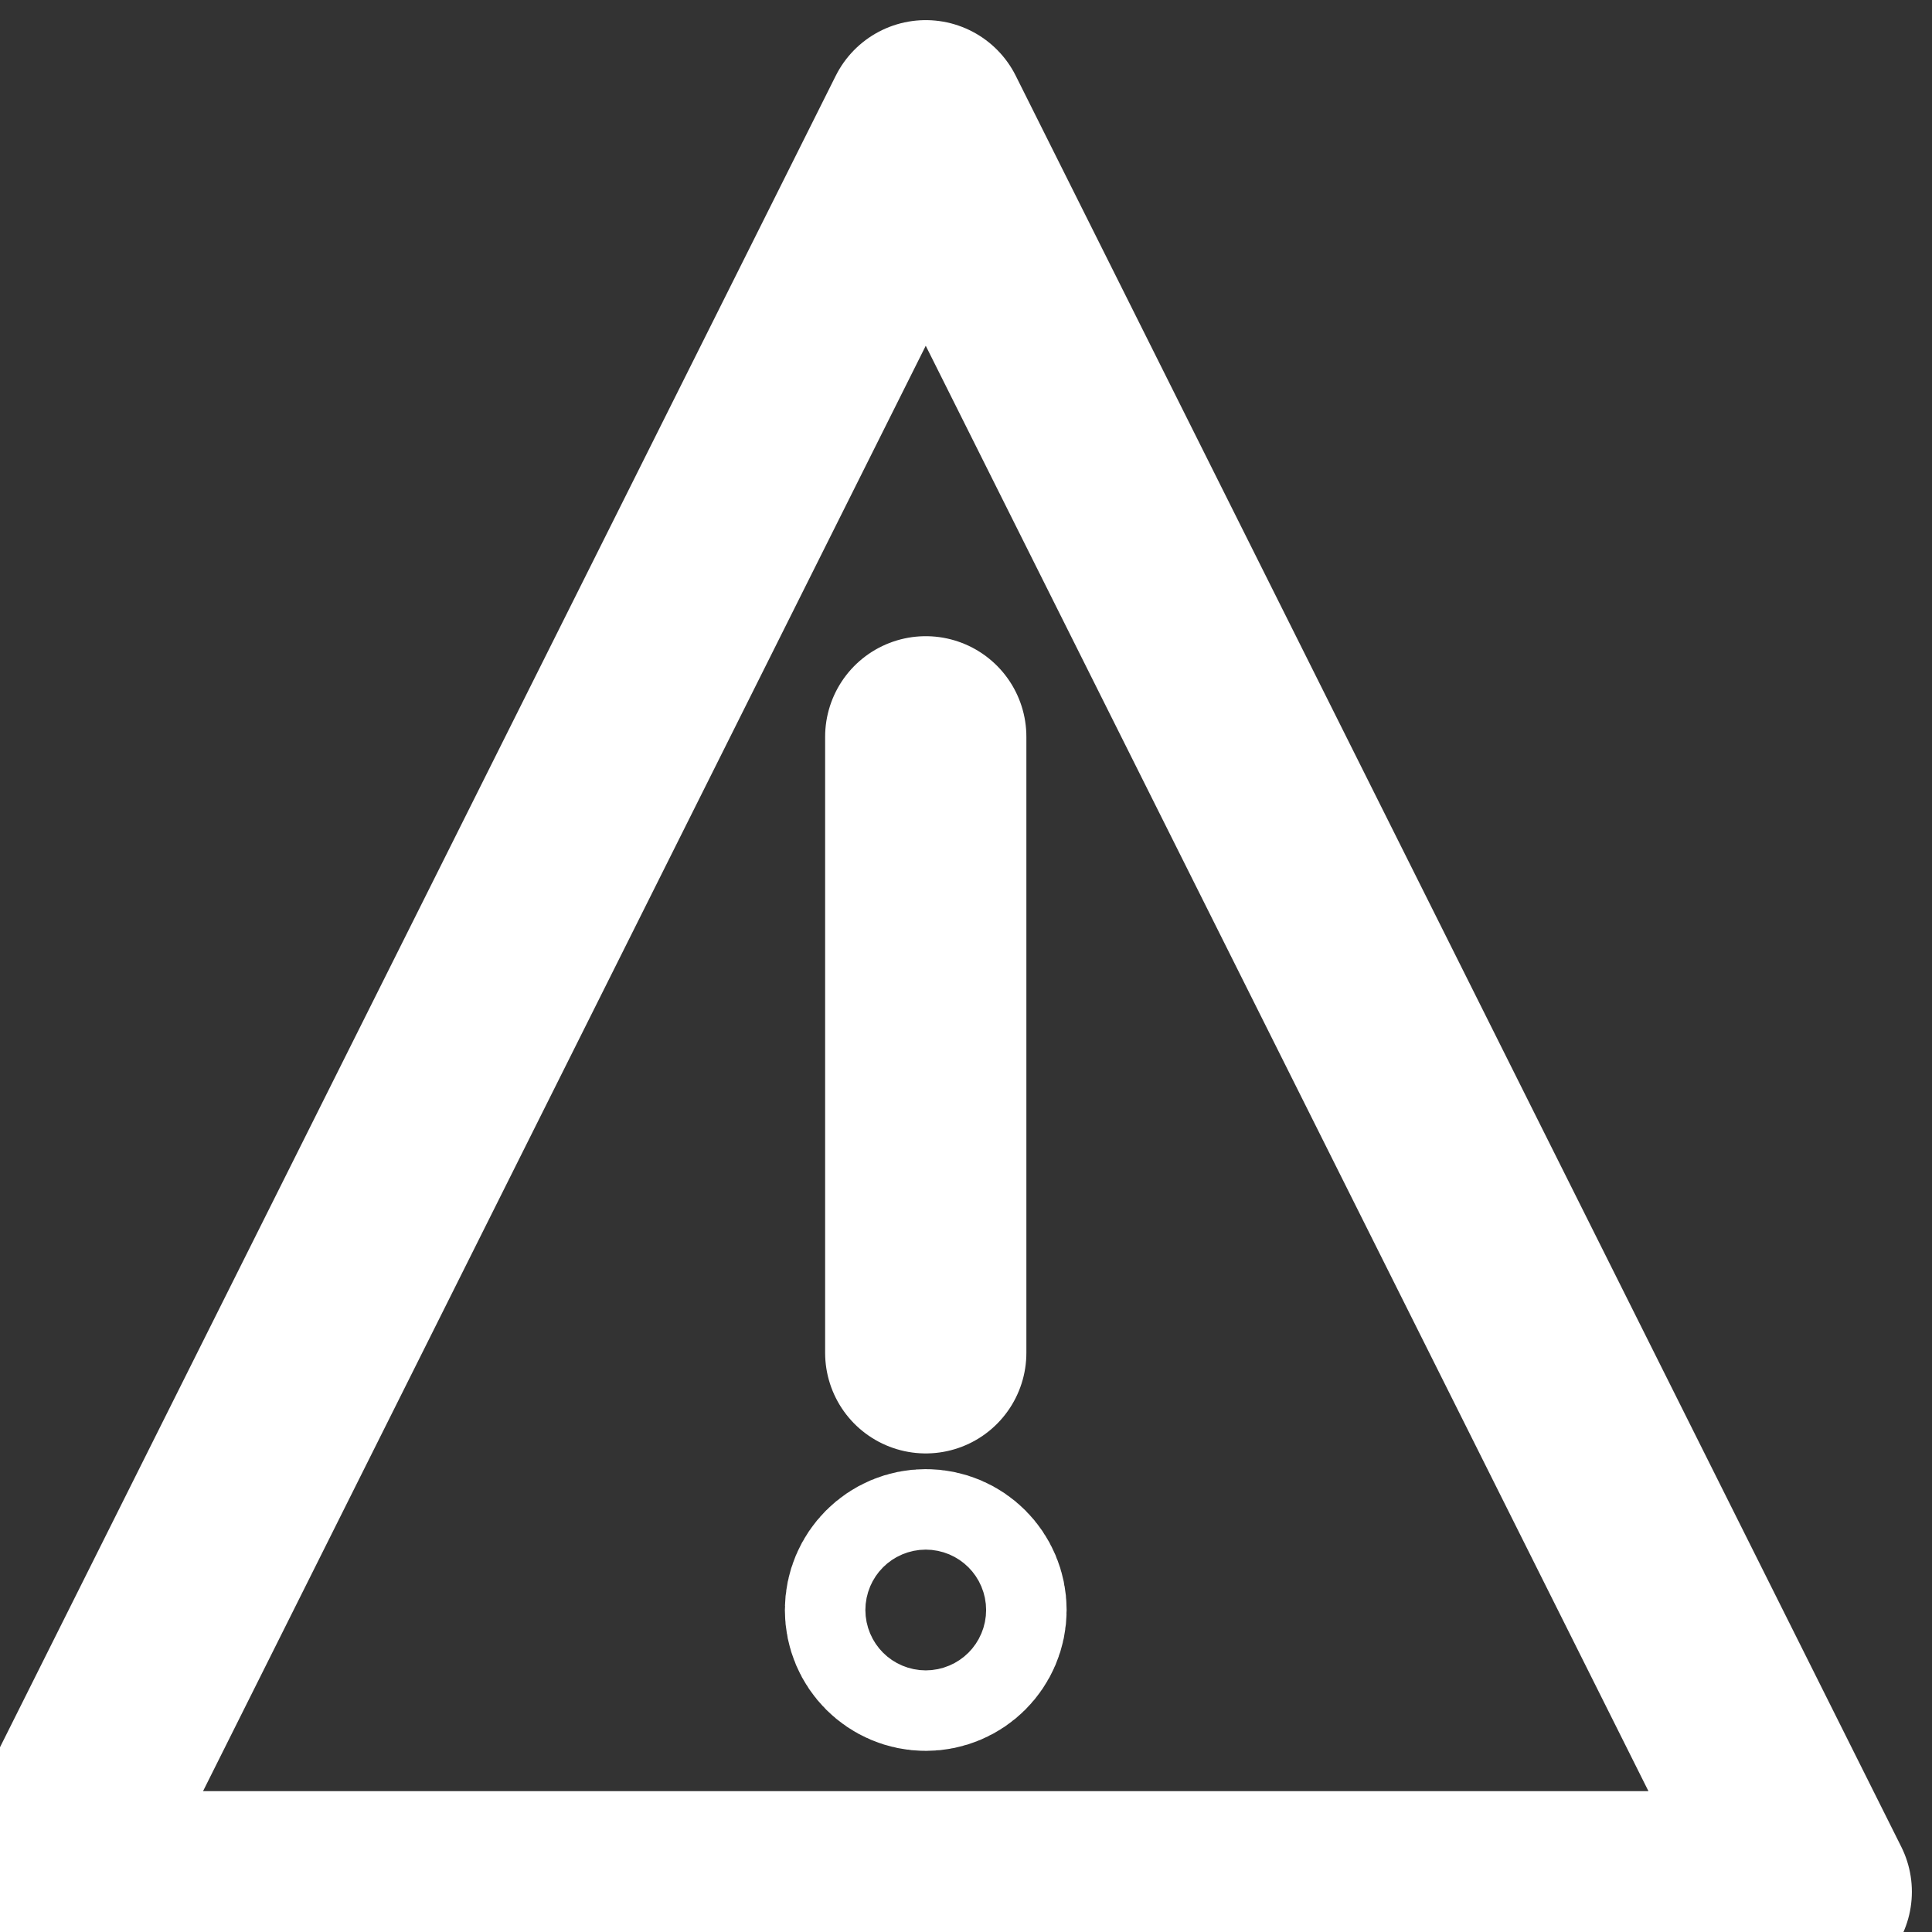 <svg xmlns="http://www.w3.org/2000/svg" width="16" height="16" viewBox="0 0 24 24">
  <rect x="0" y="0" width="24" height="24" fill="#333333" stroke="none"/>
  <g stroke="#fff" stroke-linejoin="round" stroke-miterlimit="10" stroke-width="2.5" fill="none">
    <path stroke-linecap="round" d="M11.5 16.805v-7.652"/>
    <path stroke-linecap="round" d="M22.5 23.5h-22l11-22z"/>
    <path d="M12 20c0 .276-.224.5-.5.5s-.5-.224-.5-.5.224-.5.5-.5.5.224.5.5z"/>
  </g>
</svg>
